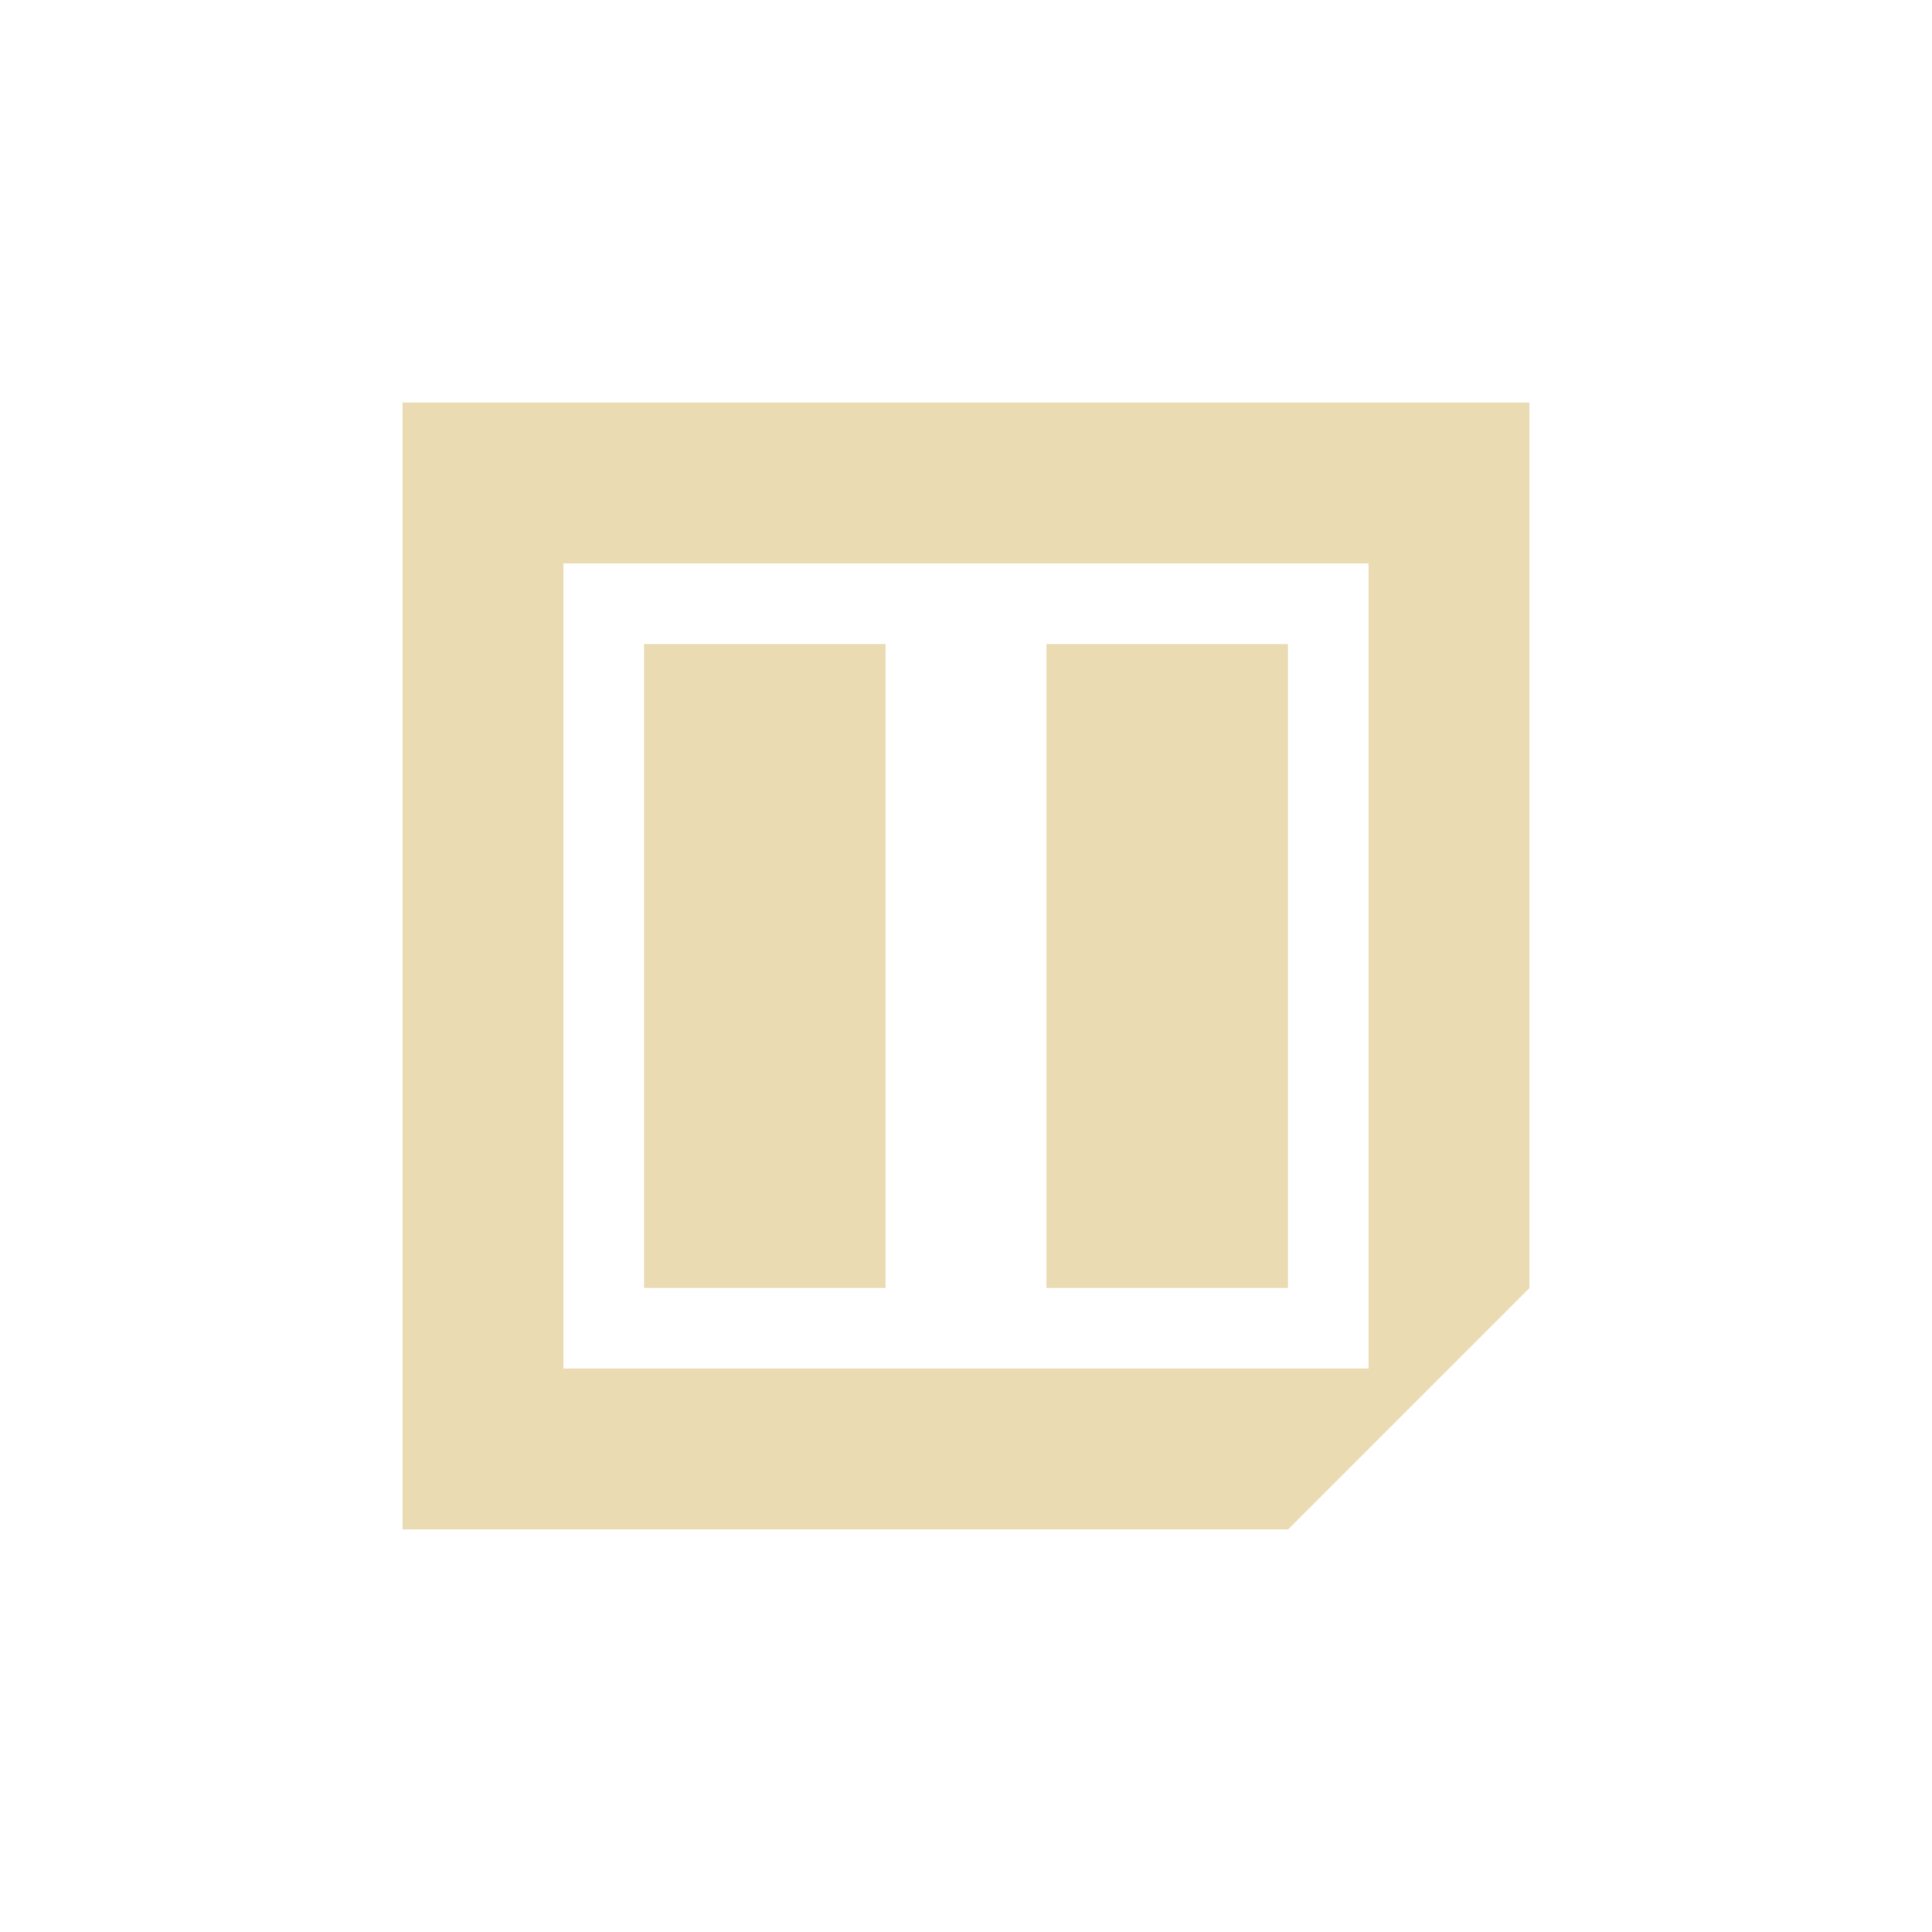 <svg width="24" height="24" version="1.1" viewBox="0 0 24 24" xmlns="http://www.w3.org/2000/svg">
  <defs>
    <style type="text/css">.ColorScheme-Text { color:#ebdbb2; } .ColorScheme-Highlight { color:#458588; }</style>
  </defs>
  <path class="ColorScheme-Text" d="m5 5v14h11l3-3v-11zm2 2h10v10h-10zm1 1v8h3v-8zm5 0v8h3v-8z" fill="currentColor"/>
</svg>
